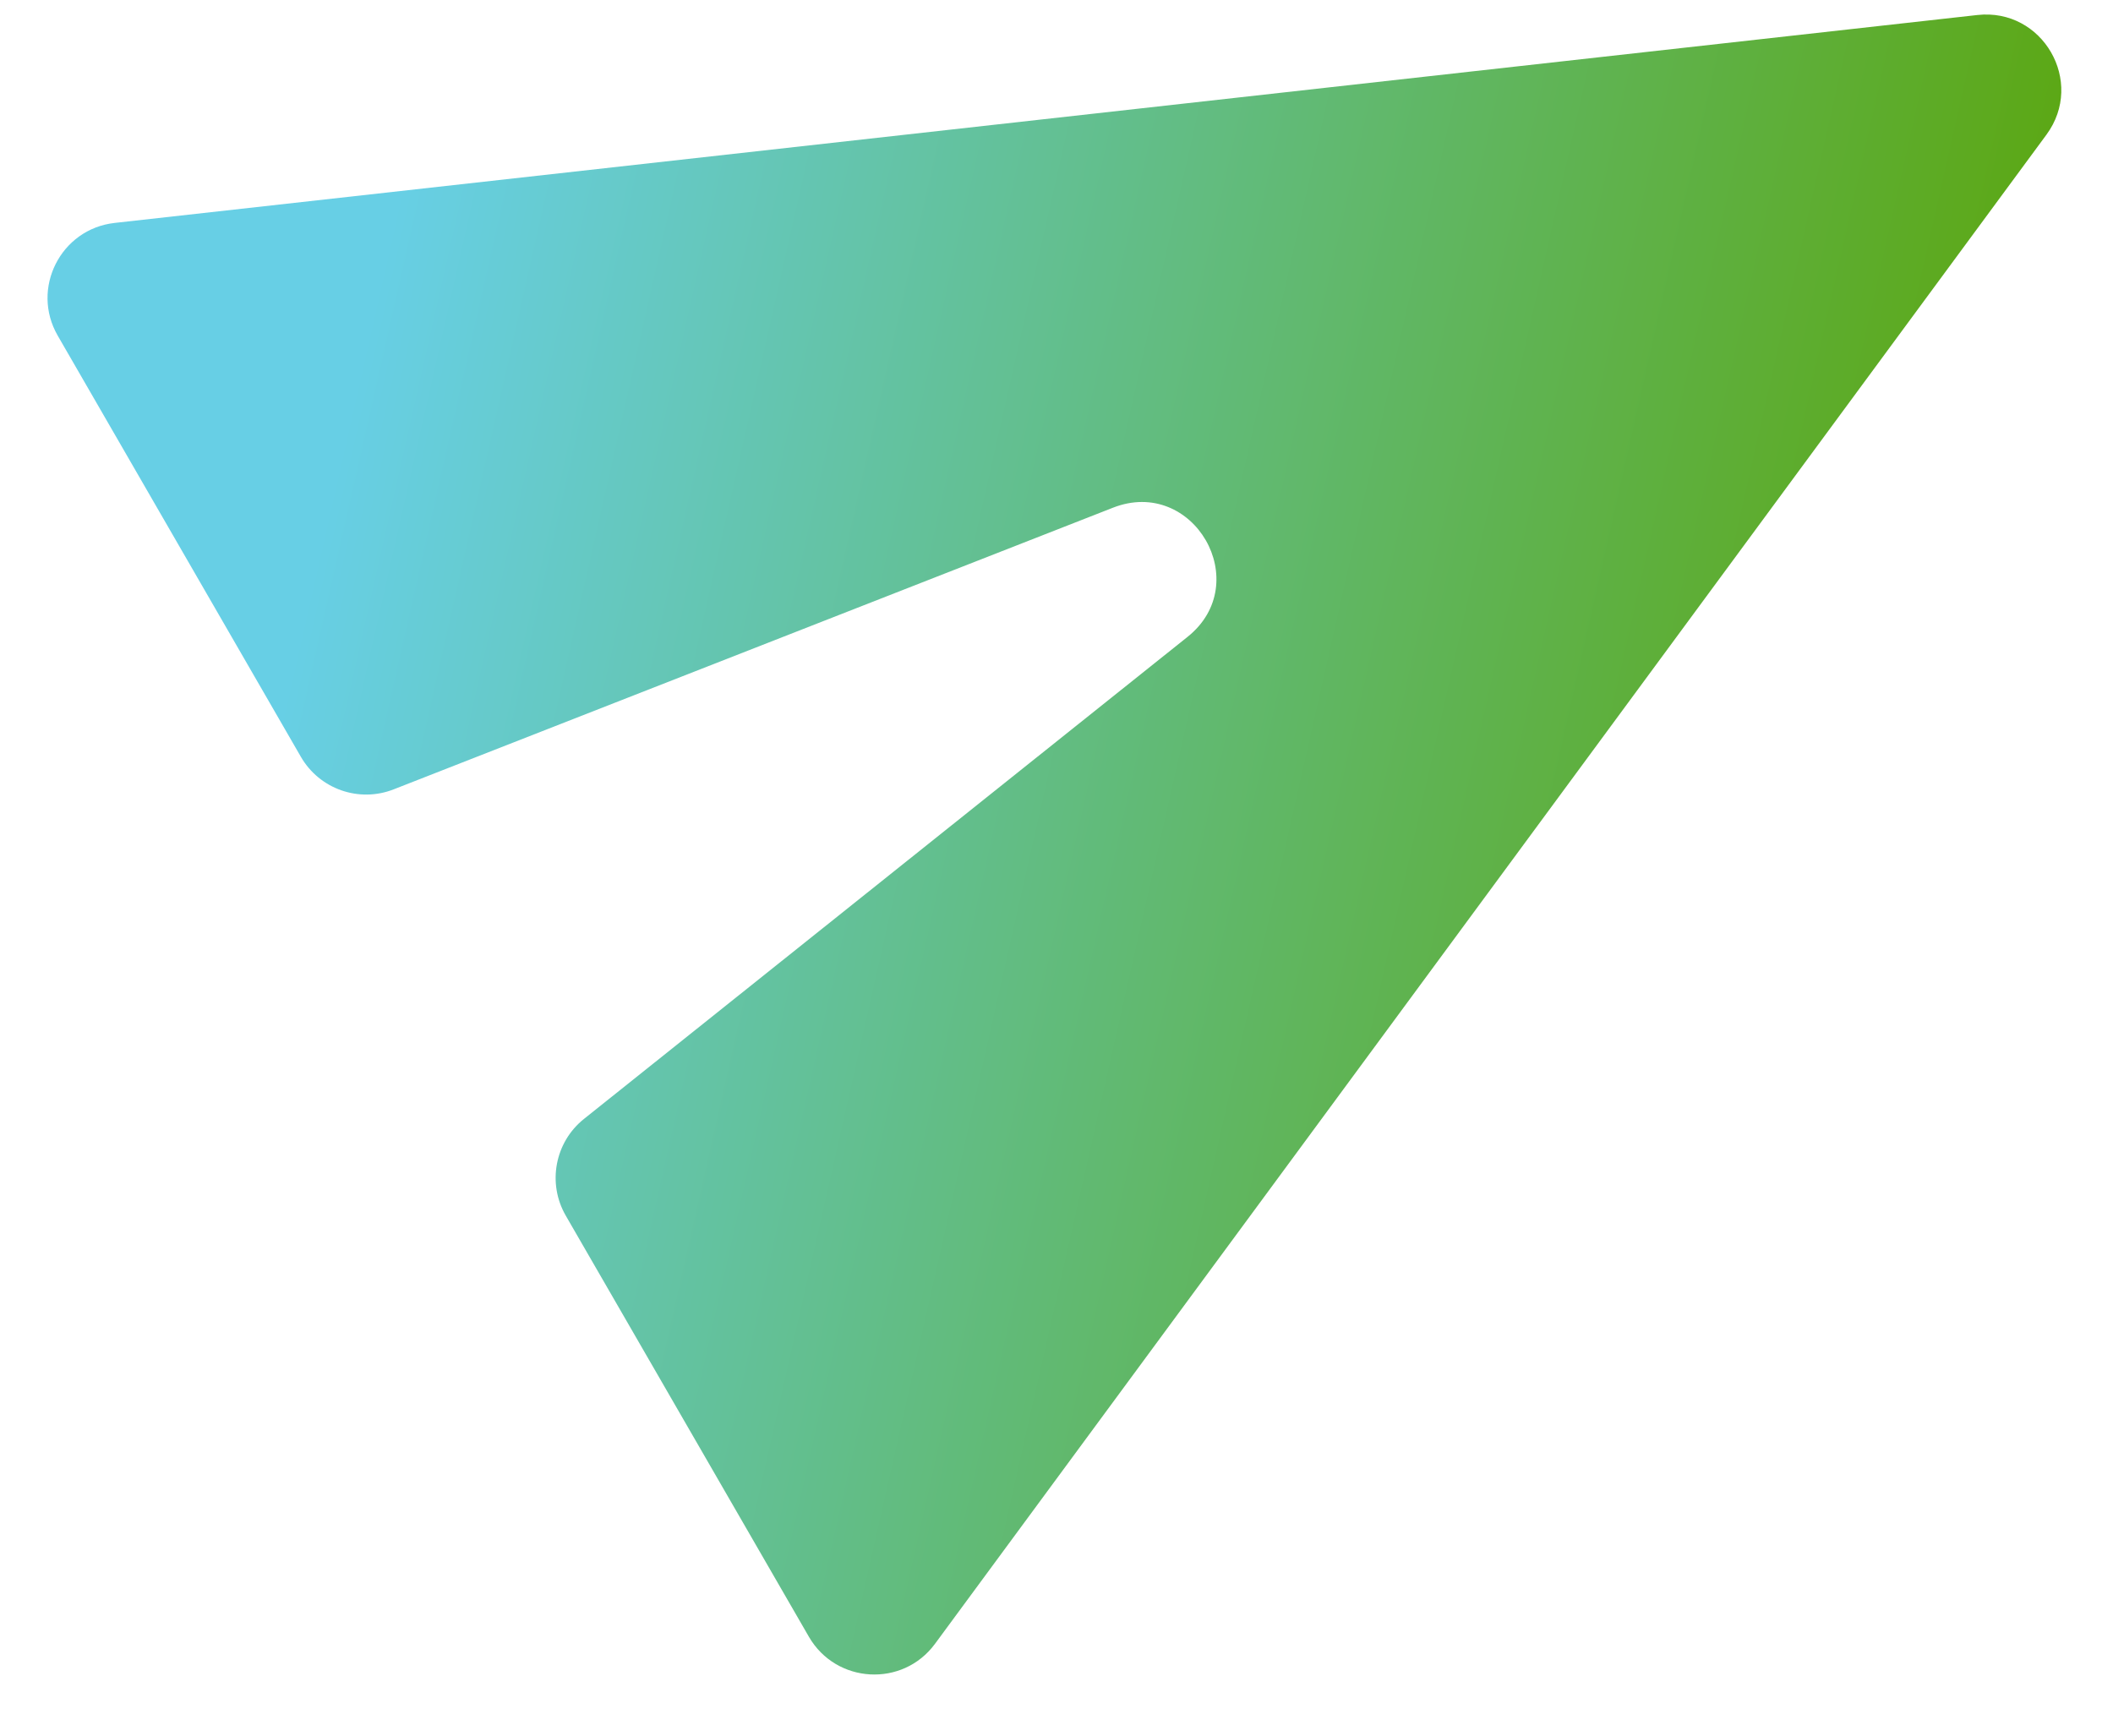 <svg width="28" height="23" viewBox="0 0 28 23" fill="none" xmlns="http://www.w3.org/2000/svg">
<path d="M10.719 21.69C11.08 22.314 11.963 22.364 12.39 21.783L27.118 1.785C27.635 1.083 27.068 0.102 26.202 0.199L1.52 2.954C0.803 3.034 0.404 3.824 0.765 4.448L3.987 10.029C4.234 10.457 4.757 10.641 5.217 10.46L14.748 6.728C15.815 6.31 16.632 7.725 15.736 8.44L7.739 14.827C7.352 15.136 7.25 15.681 7.497 16.109L10.719 21.69Z" fill="url(#paint0_linear_742_117)"/>
<defs>
<linearGradient id="paint0_linear_742_117" x1="4.305" y1="5.495" x2="27.557" y2="10.751" gradientUnits="userSpaceOnUse">
<stop offset="0.013" stop-color="#67CFE5"/>
<stop offset="0.997" stop-color="#5BA400"/>
</linearGradient>
</defs>
</svg>
